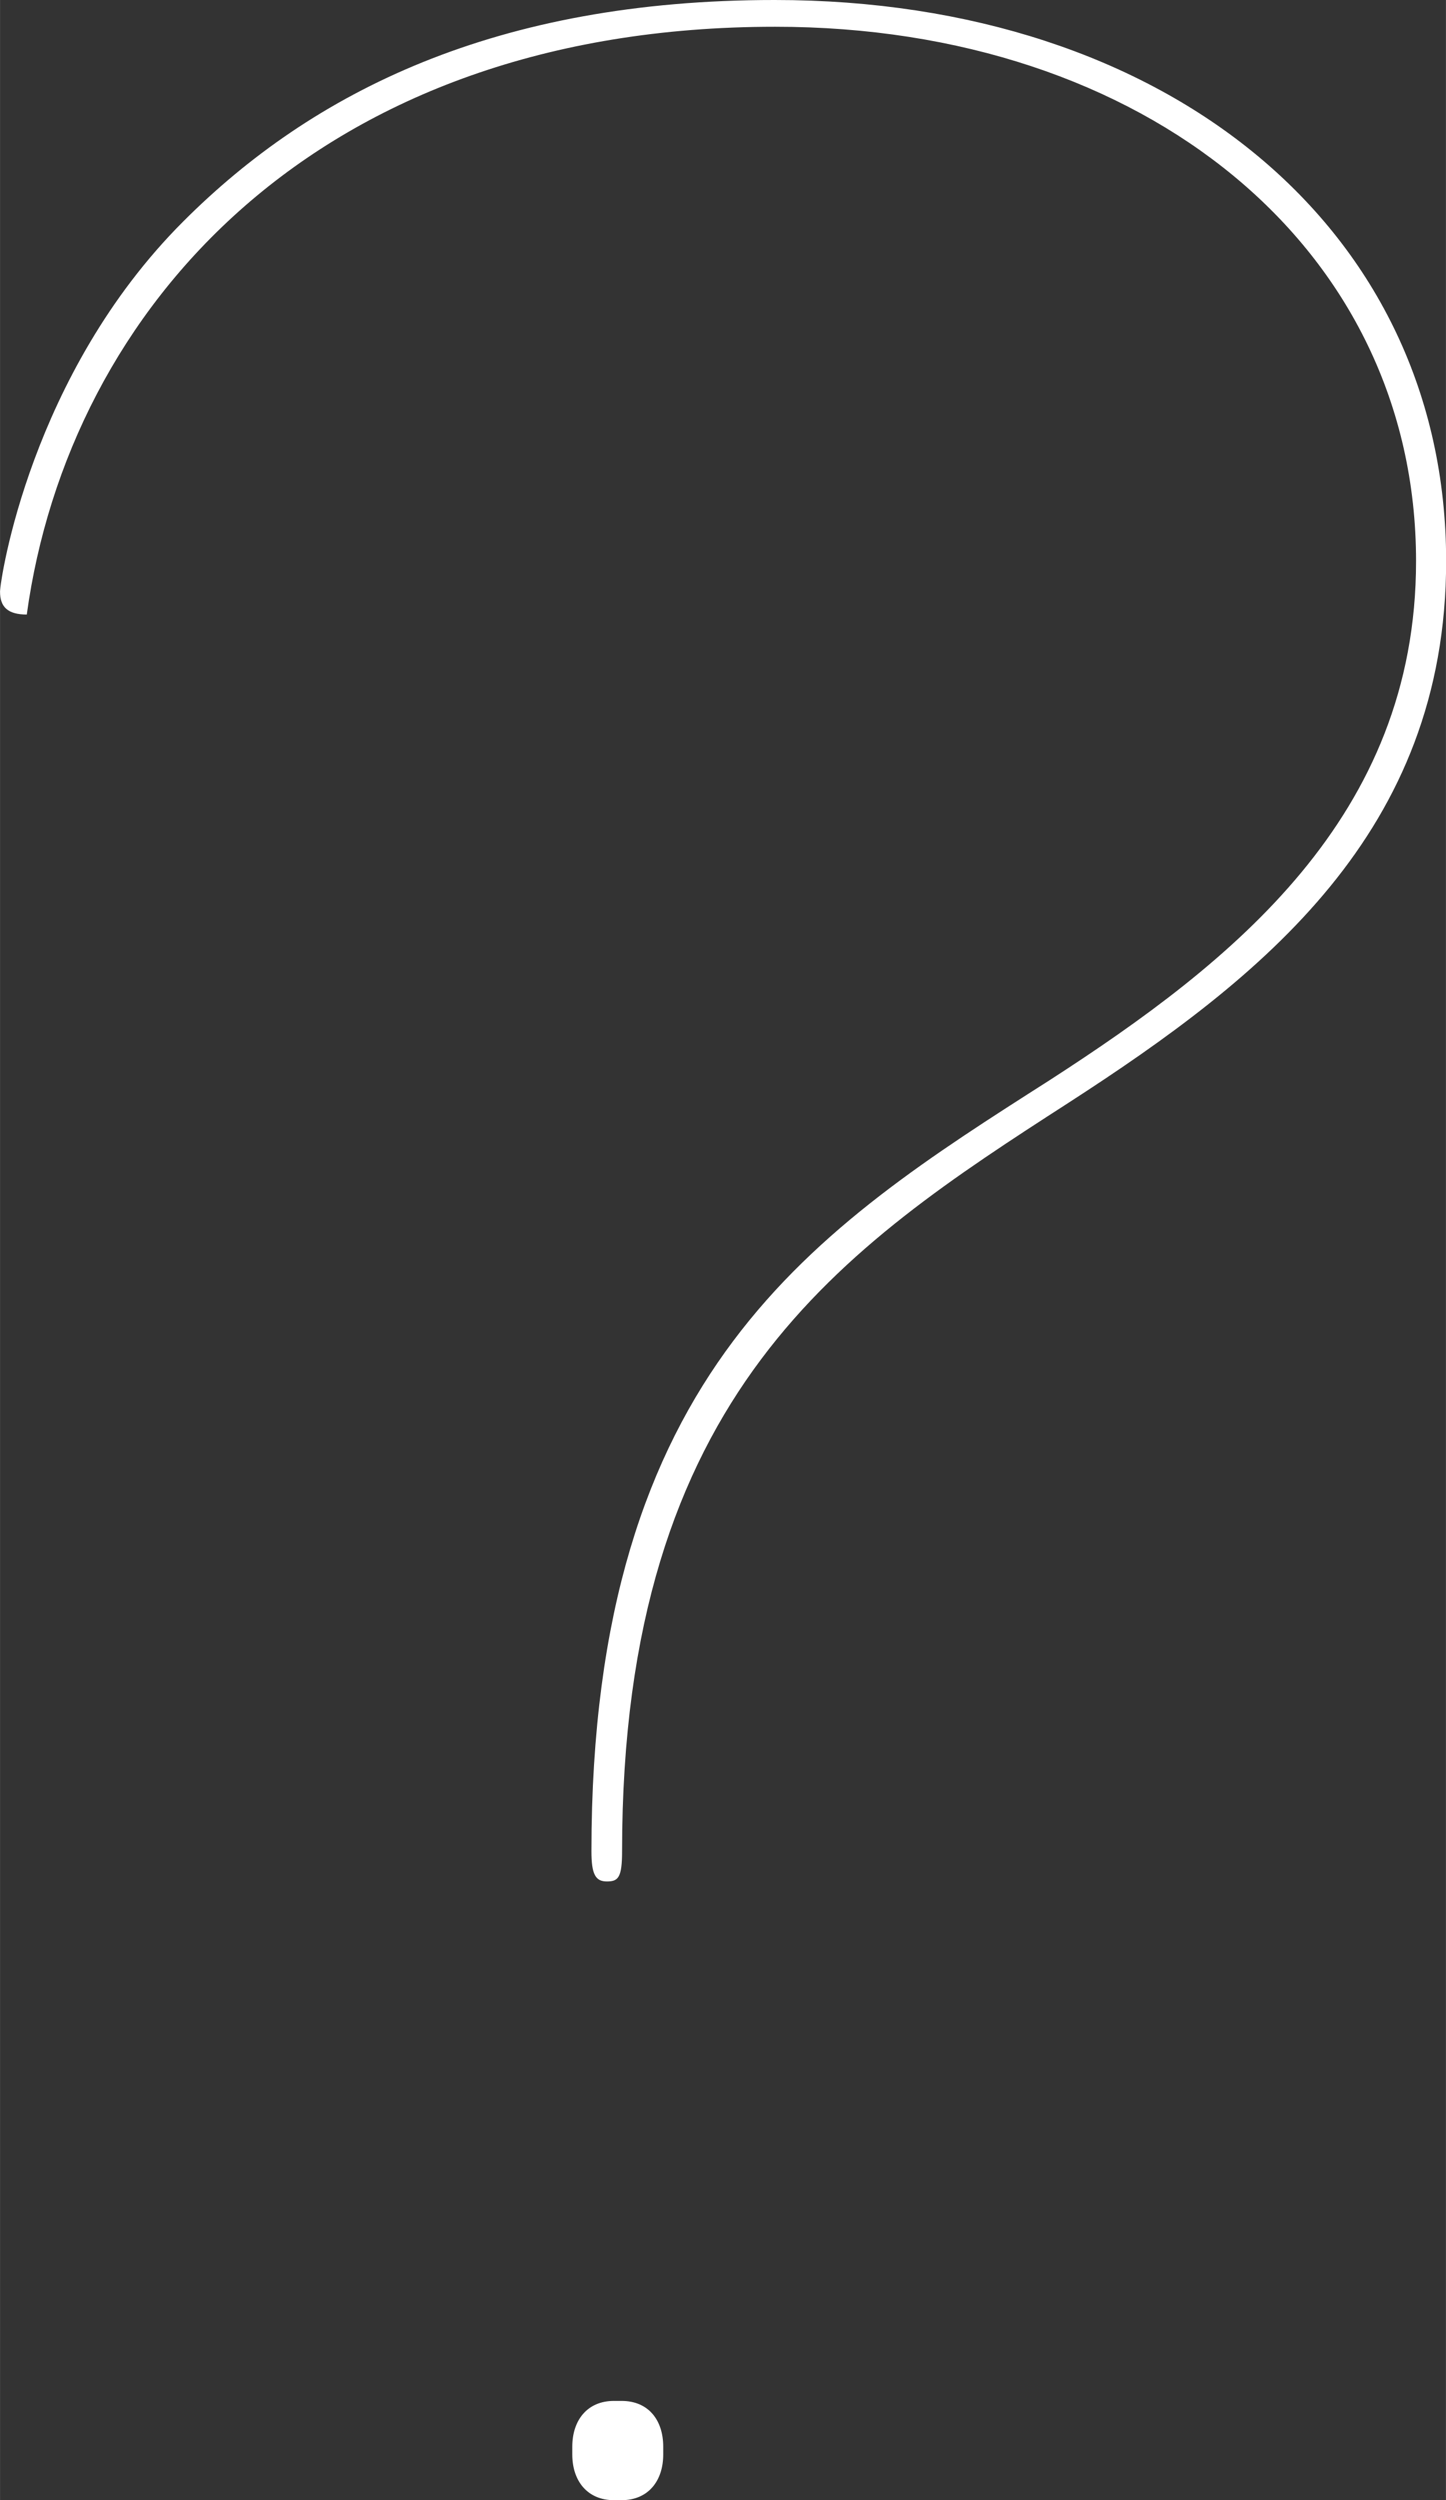 <svg xmlns="http://www.w3.org/2000/svg" width="61.24mm" height="105.83mm" viewBox="0 0 173.59 300"><rect x="0" y="0" width="173.59" height="300" fill="#333333" stroke="none"/><defs><style>.a{fill:#fff;}</style></defs><title>question-large</title><path class="a" d="M71,222.14c0-57.71,27-74.66,55-92.52,22-14.2,44-31.6,44-62.29,0-37.56-32.52-64.12-76.95-64.12C38,3.21,8.24,37.1,3.21,73.74.92,73.74,0,72.82,0,71c0-1.37,3.66-26.11,22-44.43C37.56,11,59.54,0,93,0c47.18,0,80.61,27.48,80.61,67.33,0,32.52-22,49.92-45.34,65-27,17.4-53.59,34.81-53.59,89.77,0,3.21-.46,3.66-1.83,3.66S71,224.89,71,222.14ZM68.7,294.51v-.92c0-3.21,1.83-5.5,5-5.5h.92c3.21,0,5,2.29,5,5.5v.92c0,3.21-1.83,5.49-5,5.49h-.92C70.53,300,68.7,297.71,68.7,294.51Z"/></svg>